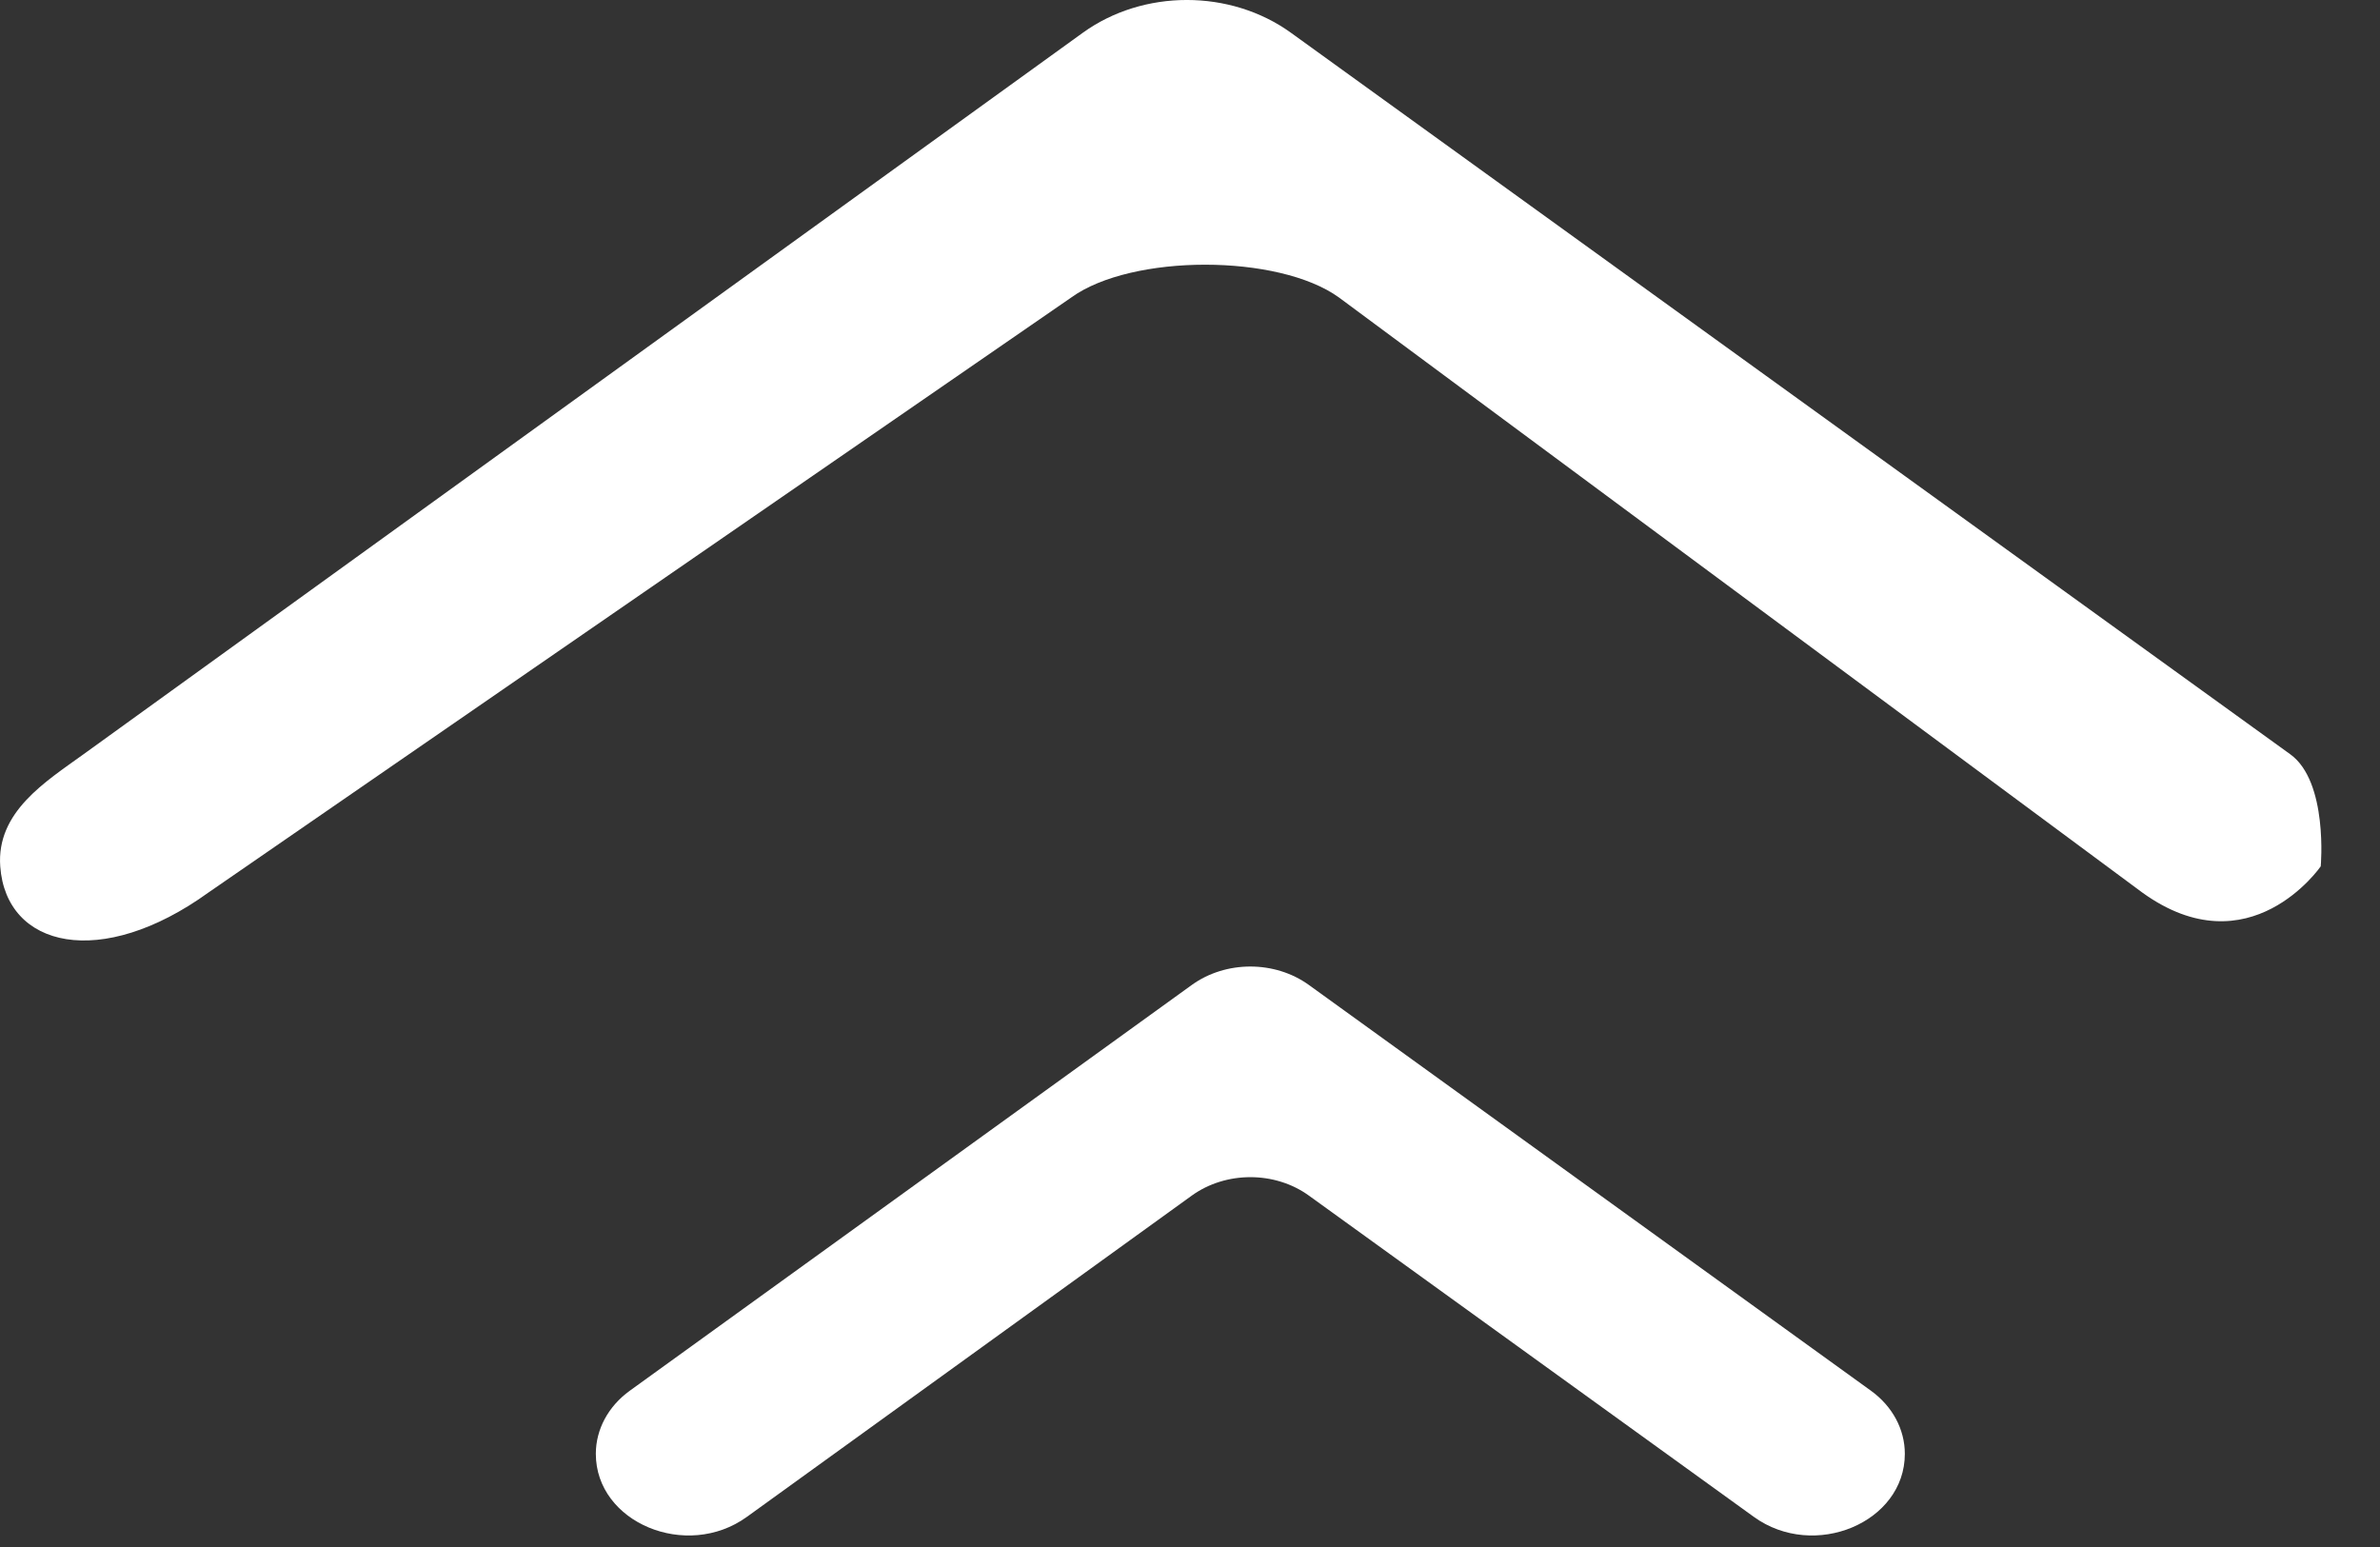 <svg width="40" height="26" viewBox="0 0 40 26" fill="none" xmlns="http://www.w3.org/2000/svg">
<rect x="0" y="0" width="40" height="26" fill="#333333" stroke="none"/>
<path d="M10.014 24.434C10.014 25.59 11.538 26.226 12.552 25.494L20.03 20.094C20.603 19.681 21.427 19.681 21.998 20.094L29.477 25.494C30.491 26.226 32.014 25.59 32.014 24.434C32.014 24.023 31.806 23.635 31.445 23.374L21.998 16.554C21.426 16.141 20.602 16.141 20.03 16.554L10.584 23.374C10.223 23.635 10.014 24.023 10.014 24.434Z" fill="white"/>
<path d="M0.004 14.561C0.103 15.935 1.701 16.302 3.504 15L18.004 5C19.021 4.265 21.487 4.265 22.504 5L36.004 15C37.807 16.302 39.004 14.56 39.004 14.56C39.004 14.56 39.132 13.139 38.492 12.677L21.697 0.551C20.679 -0.184 19.215 -0.184 18.198 0.551L1.403 12.677C0.763 13.139 -0.062 13.646 0.004 14.561Z" fill="white"/>
</svg>
